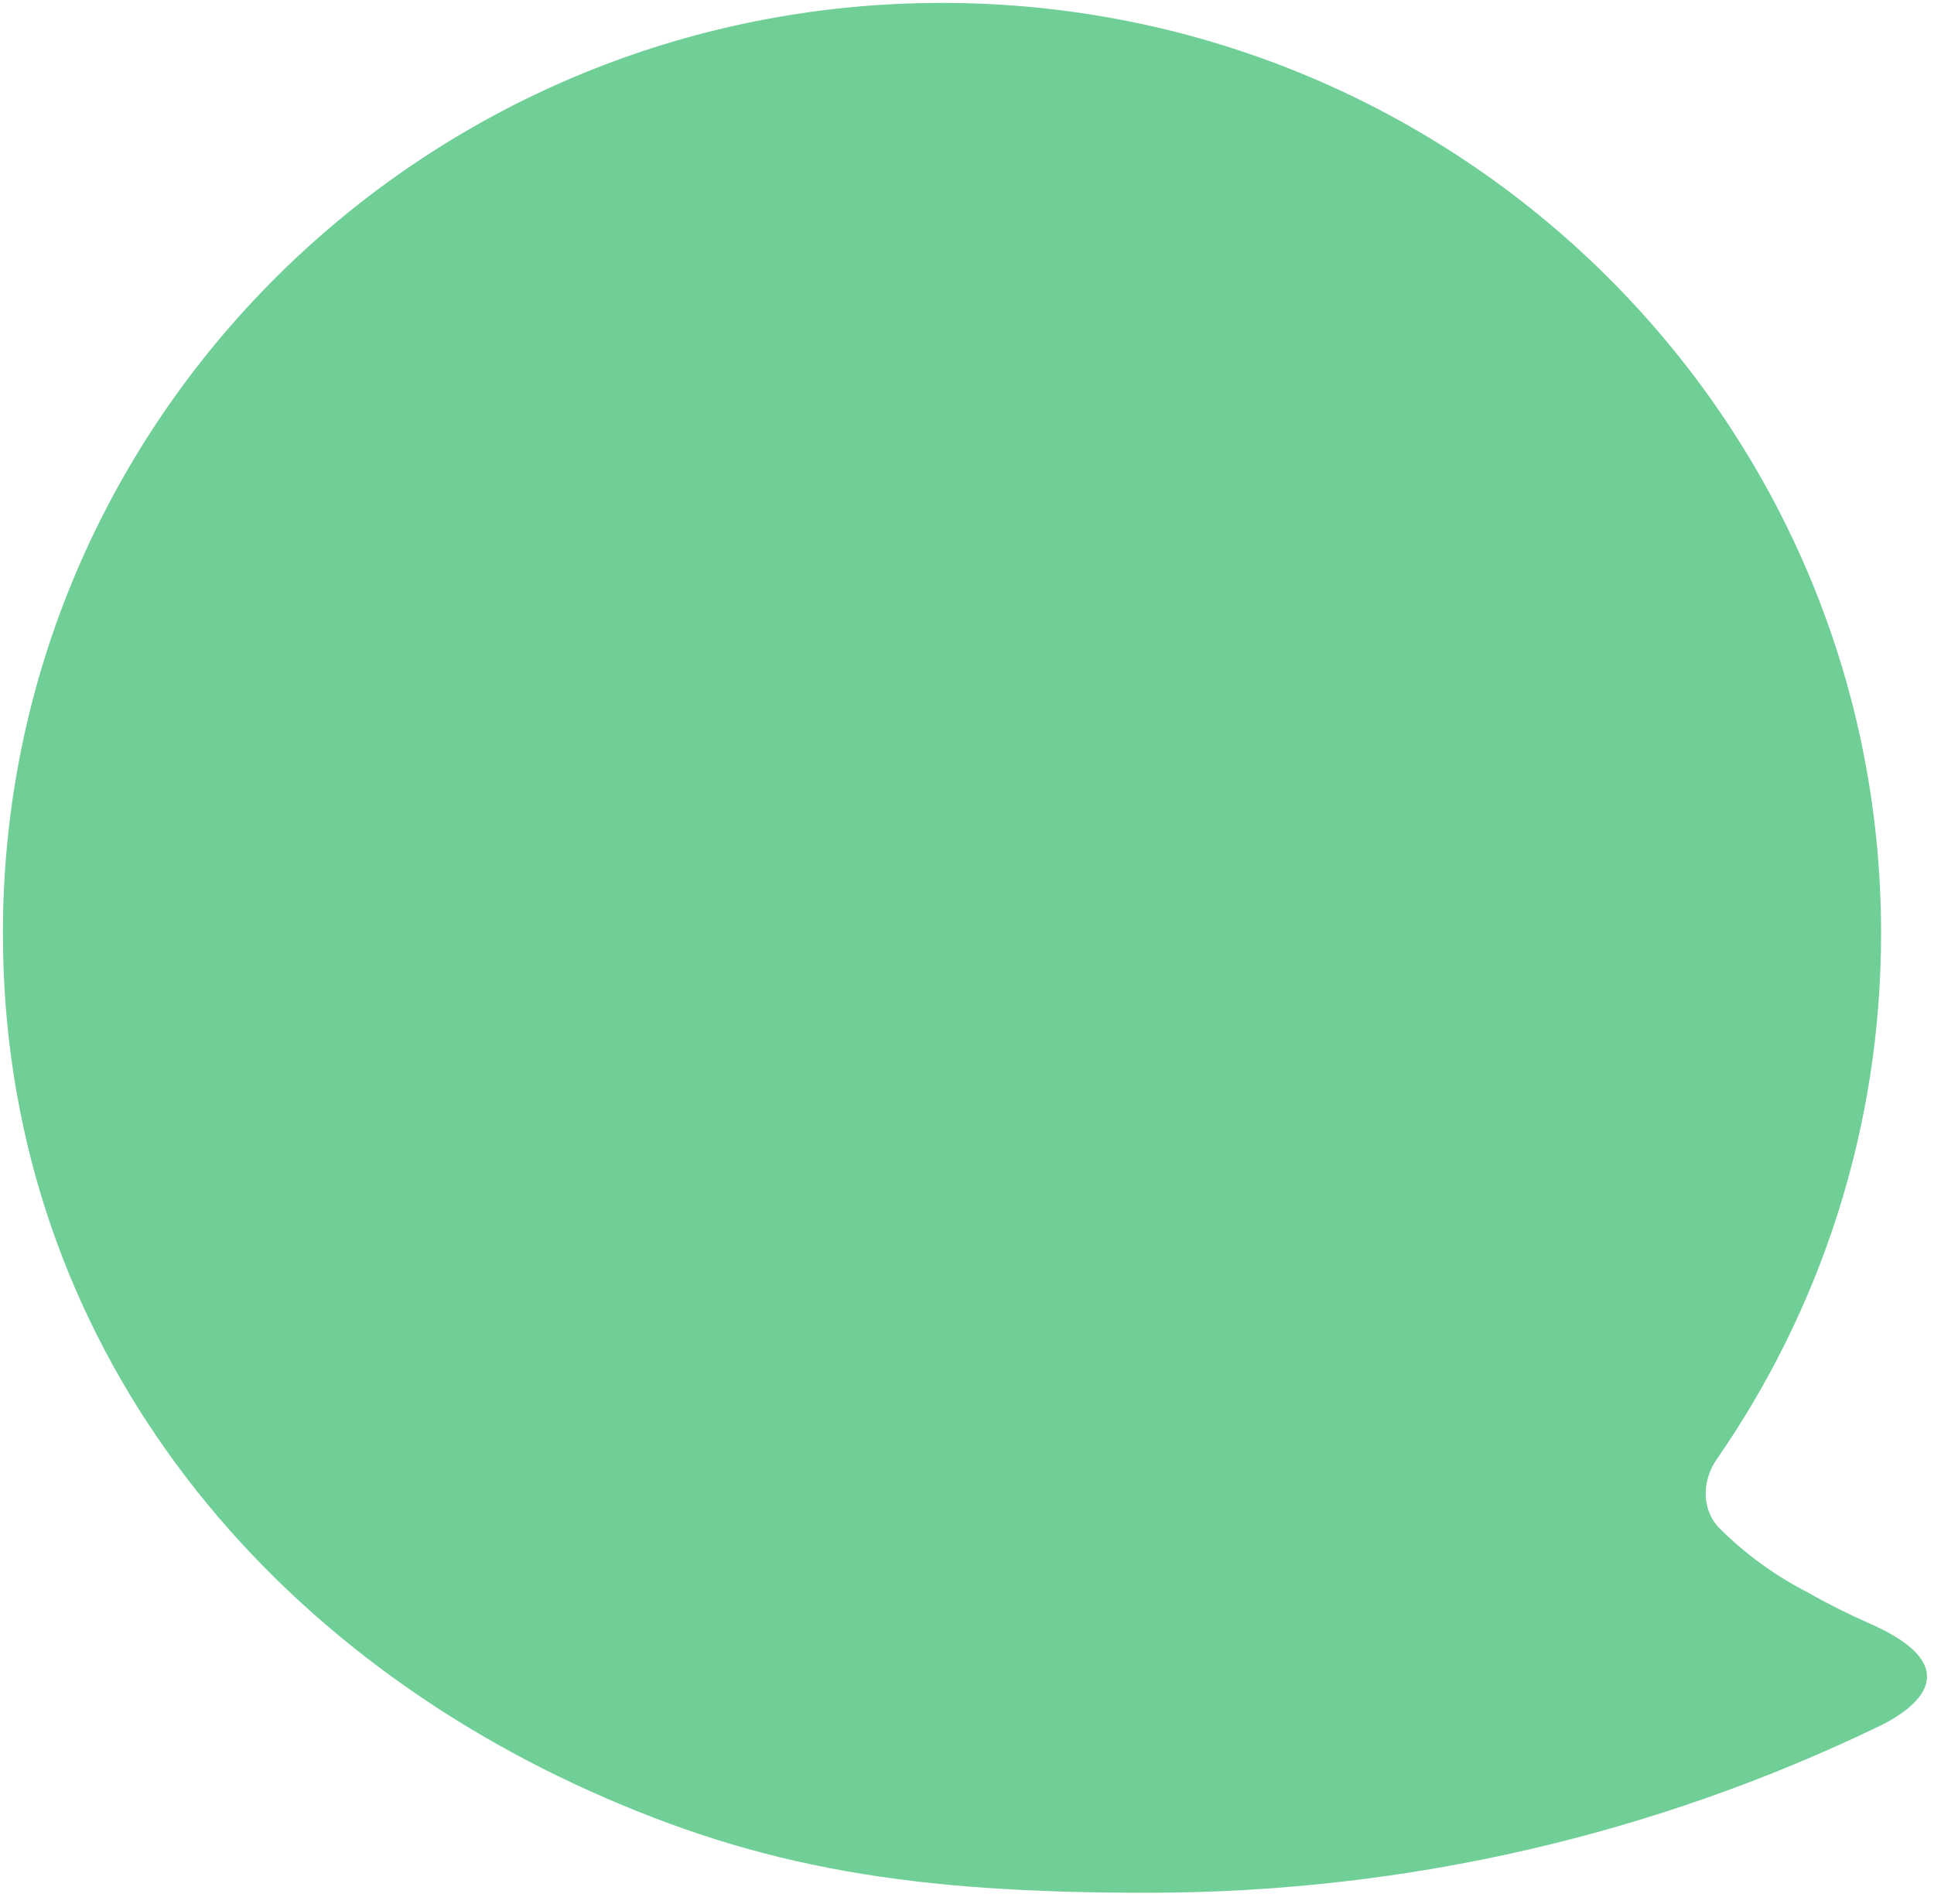 <svg width="64" height="63" viewBox="0 0 64 63" fill="none" xmlns="http://www.w3.org/2000/svg">
<path d="M56.92 50.589C56.299 49.973 56.312 49.005 56.809 48.288C60.24 43.337 62.249 37.342 62.249 30.882C62.249 13.879 48.335 0.096 31.172 0.096C14.009 0.096 0.096 13.879 0.096 30.882C0.096 43.846 8.055 54.103 19.518 59.263C25.246 61.841 30.226 62.63 37.97 62.63C46.645 62.63 54.853 60.653 62.162 57.13C63.767 56.356 64.904 55.049 61.866 53.718C61.161 53.409 60.476 53.065 59.813 52.687C58.741 52.137 57.766 51.427 56.92 50.589Z" fill="#6FCF97"/>
</svg>
